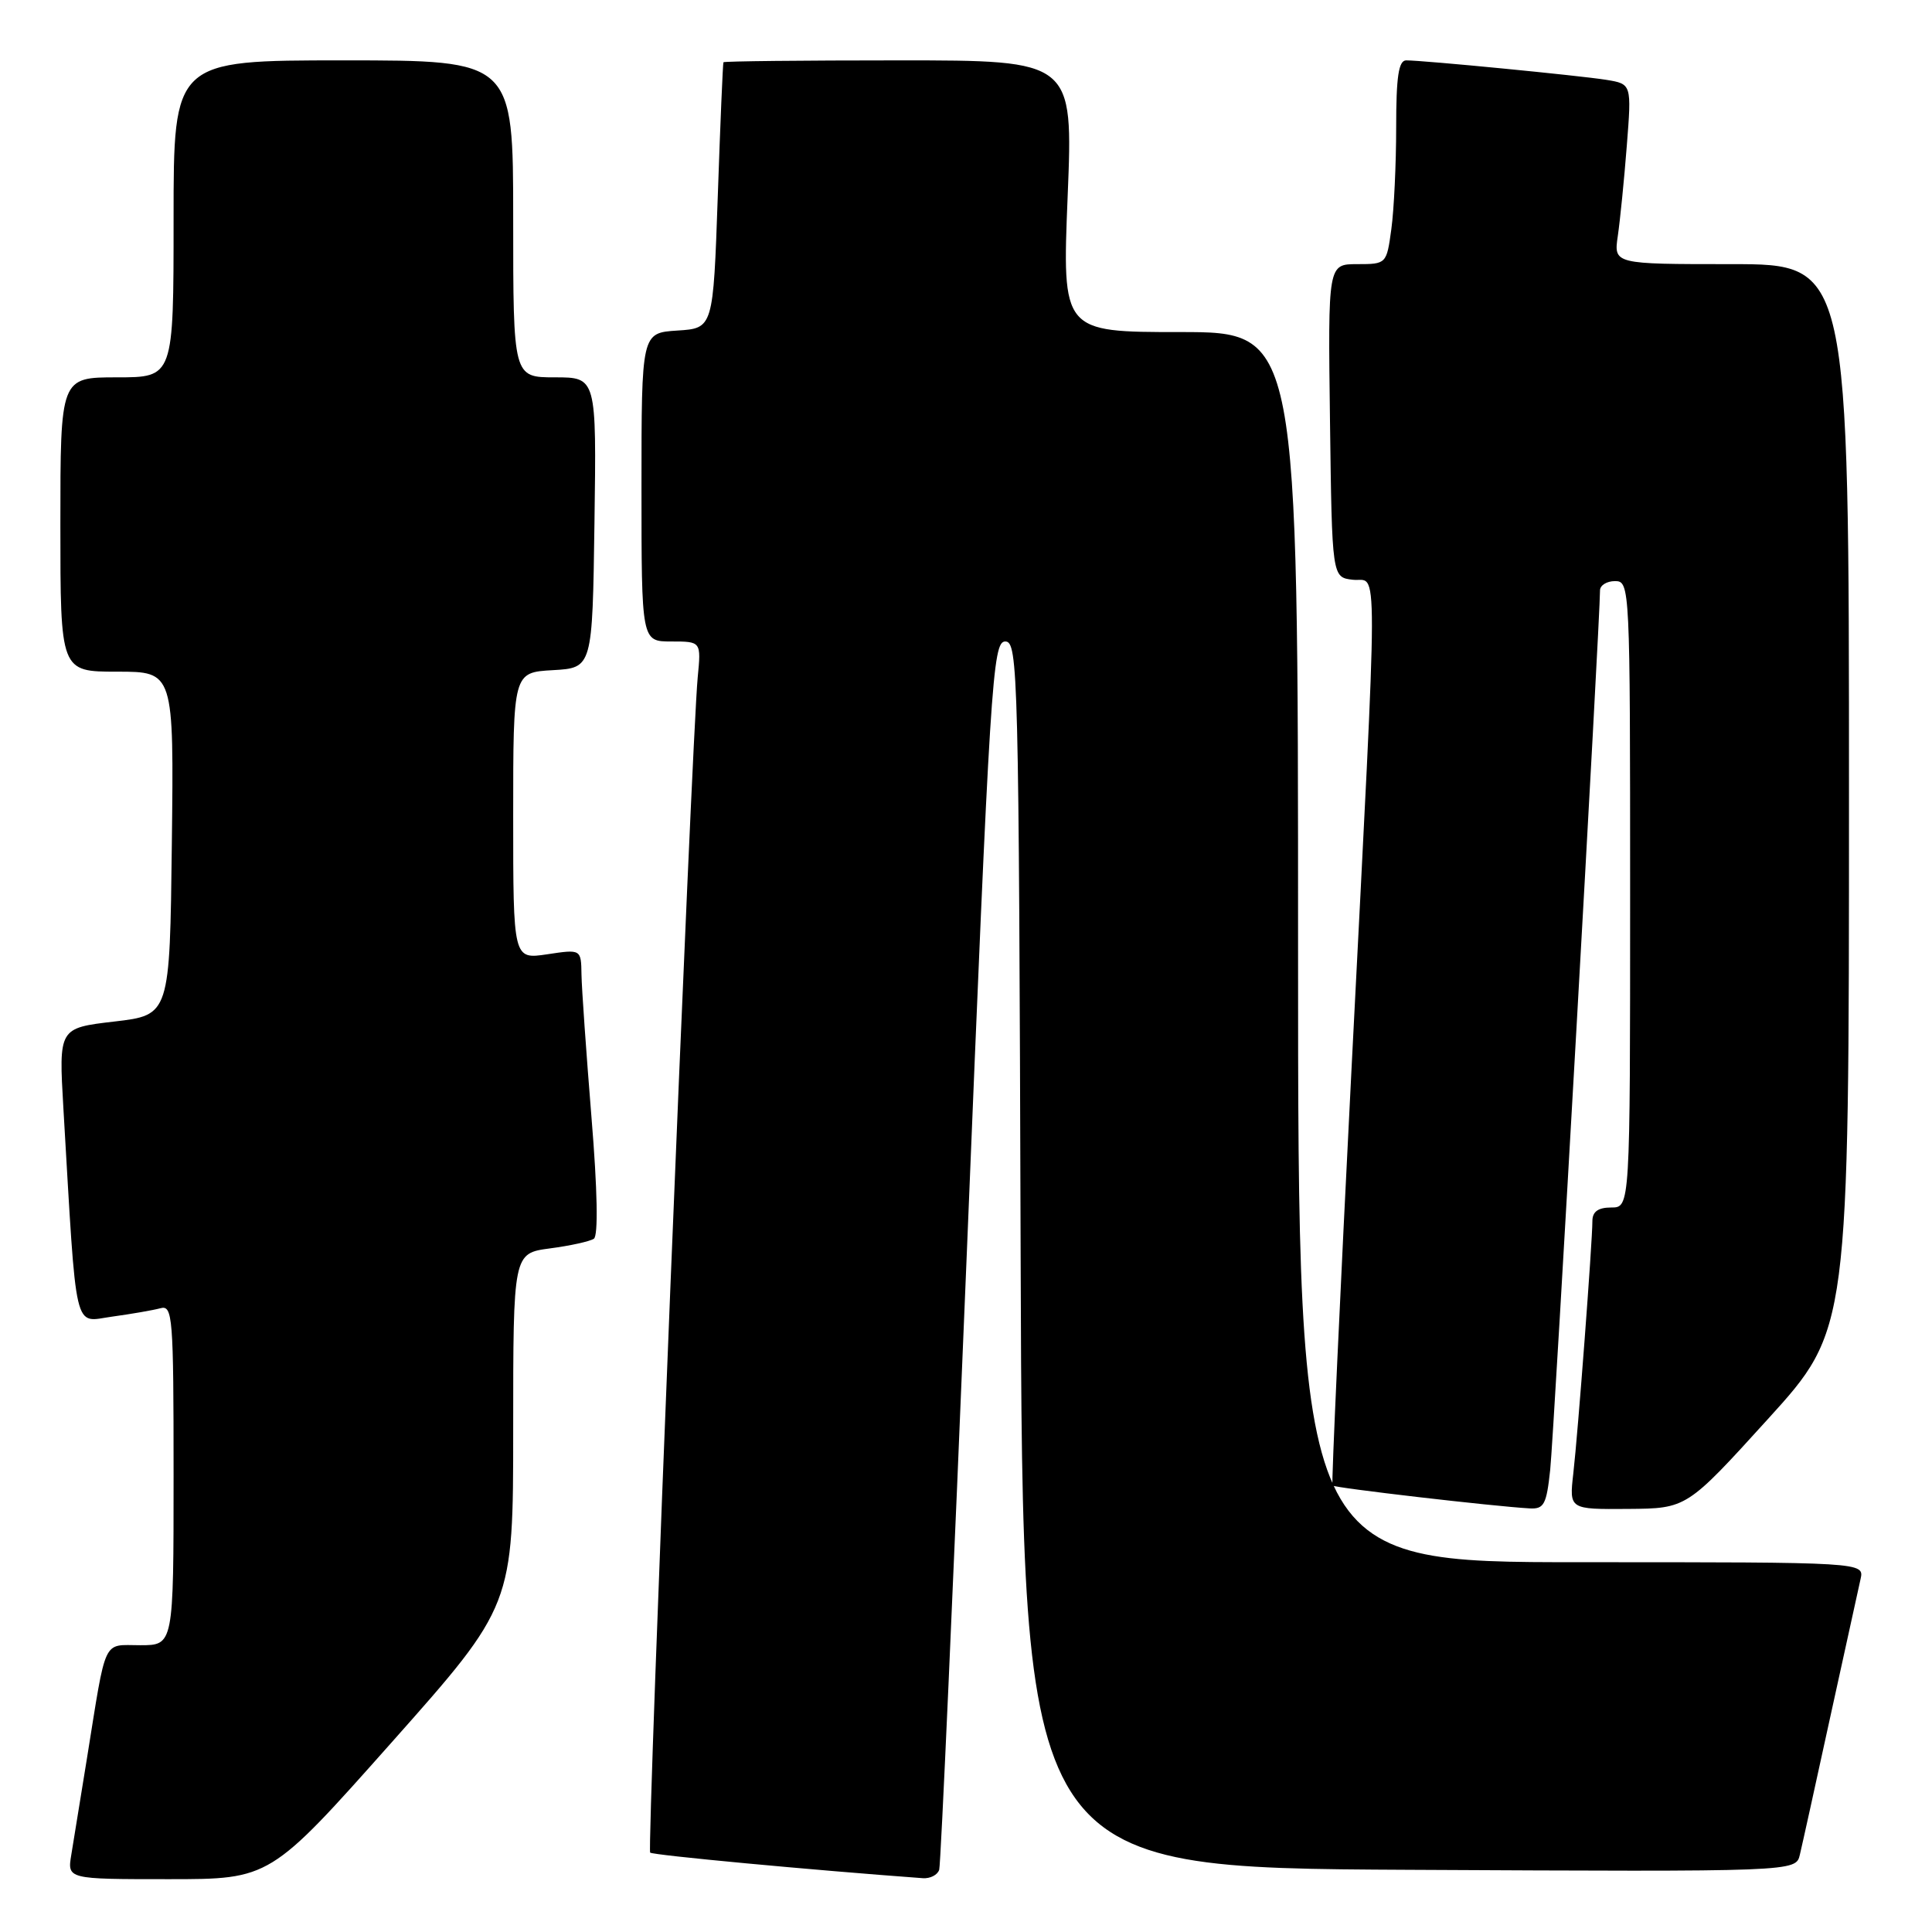 <?xml version="1.0" encoding="UTF-8" standalone="no"?>
<!DOCTYPE svg PUBLIC "-//W3C//DTD SVG 1.1//EN" "http://www.w3.org/Graphics/SVG/1.1/DTD/svg11.dtd" >
<svg xmlns="http://www.w3.org/2000/svg" xmlns:xlink="http://www.w3.org/1999/xlink" version="1.1" viewBox="0 0 256 256">
 <g >
 <path fill="currentColor"
d=" M 51.90 230.87 C 68.00 212.74 68.00 212.74 68.00 189.41 C 68.00 166.07 68.00 166.07 72.87 165.42 C 75.55 165.07 78.17 164.49 78.69 164.14 C 79.28 163.74 79.17 157.69 78.37 148.00 C 77.68 139.47 77.08 130.99 77.05 129.14 C 77.00 125.77 77.00 125.77 72.50 126.45 C 68.00 127.12 68.00 127.12 68.00 108.11 C 68.00 89.10 68.00 89.10 73.25 88.80 C 78.50 88.50 78.50 88.50 78.77 69.25 C 79.04 50.00 79.04 50.00 73.52 50.00 C 68.00 50.00 68.00 50.00 68.00 29.00 C 68.00 8.00 68.00 8.00 45.50 8.00 C 23.00 8.00 23.00 8.00 23.00 29.00 C 23.00 50.00 23.00 50.00 15.50 50.00 C 8.00 50.00 8.00 50.00 8.00 69.50 C 8.00 89.00 8.00 89.00 15.52 89.00 C 23.04 89.00 23.04 89.00 22.77 111.75 C 22.50 134.50 22.50 134.50 15.14 135.36 C 7.78 136.22 7.78 136.22 8.40 146.86 C 10.20 177.41 9.67 175.16 14.86 174.46 C 17.41 174.11 20.29 173.61 21.25 173.35 C 22.88 172.90 23.00 174.42 23.00 195.43 C 23.00 218.00 23.00 218.00 18.58 218.00 C 13.54 218.00 14.14 216.73 11.52 233.00 C 10.68 238.22 9.75 243.96 9.45 245.75 C 8.91 249.00 8.91 249.00 22.35 249.00 C 35.79 249.00 35.79 249.00 51.90 230.87 Z  M 124.45 247.75 C 124.66 247.06 126.31 210.16 128.12 165.75 C 131.20 90.05 131.52 85.00 133.20 85.00 C 134.90 85.00 135.00 88.94 135.24 166.25 C 135.50 247.50 135.50 247.50 186.73 247.76 C 237.96 248.02 237.96 248.02 238.49 245.76 C 238.79 244.52 240.60 236.30 242.52 227.50 C 244.45 218.70 246.25 210.49 246.53 209.25 C 247.04 207.00 247.04 207.00 209.52 207.00 C 172.00 207.00 172.00 207.00 172.00 125.50 C 172.00 44.00 172.00 44.00 156.37 44.00 C 140.74 44.00 140.74 44.00 141.47 26.00 C 142.20 8.00 142.20 8.00 119.10 8.00 C 106.40 8.00 95.94 8.11 95.86 8.25 C 95.78 8.39 95.44 16.38 95.11 26.00 C 94.50 43.50 94.50 43.50 89.75 43.80 C 85.00 44.11 85.00 44.11 85.00 64.55 C 85.00 85.00 85.00 85.00 88.95 85.00 C 92.91 85.00 92.91 85.00 92.45 89.75 C 91.64 98.20 85.70 245.04 86.15 245.48 C 86.49 245.82 107.55 247.79 122.28 248.87 C 123.26 248.94 124.23 248.44 124.45 247.75 Z  M 205.41 194.75 C 205.89 190.30 212.02 81.88 212.01 78.25 C 212.00 77.56 212.90 77.00 214.00 77.00 C 215.97 77.00 216.00 77.67 216.00 118.50 C 216.00 160.00 216.00 160.00 213.50 160.00 C 211.76 160.00 211.00 160.55 211.00 161.80 C 211.00 164.55 209.09 189.88 208.47 195.25 C 207.93 200.00 207.93 200.00 215.72 199.94 C 223.50 199.88 223.50 199.88 234.25 188.04 C 245.00 176.20 245.00 176.20 245.00 105.60 C 245.00 35.00 245.00 35.00 229.41 35.00 C 213.82 35.00 213.82 35.00 214.37 31.25 C 214.67 29.19 215.21 23.82 215.56 19.31 C 216.20 11.13 216.20 11.13 212.85 10.58 C 209.38 10.02 188.66 8.00 186.33 8.00 C 185.32 8.00 185.00 10.17 185.00 16.86 C 185.00 21.73 184.71 27.81 184.36 30.36 C 183.73 34.97 183.71 35.00 179.84 35.00 C 175.96 35.00 175.96 35.00 176.23 55.75 C 176.50 76.50 176.50 76.50 179.25 76.82 C 182.65 77.21 182.67 71.32 179.09 141.50 C 177.55 171.75 176.41 196.65 176.56 196.84 C 176.82 197.15 197.87 199.60 202.68 199.87 C 204.59 199.98 204.92 199.36 205.41 194.75 Z "/>
</g>
</svg>